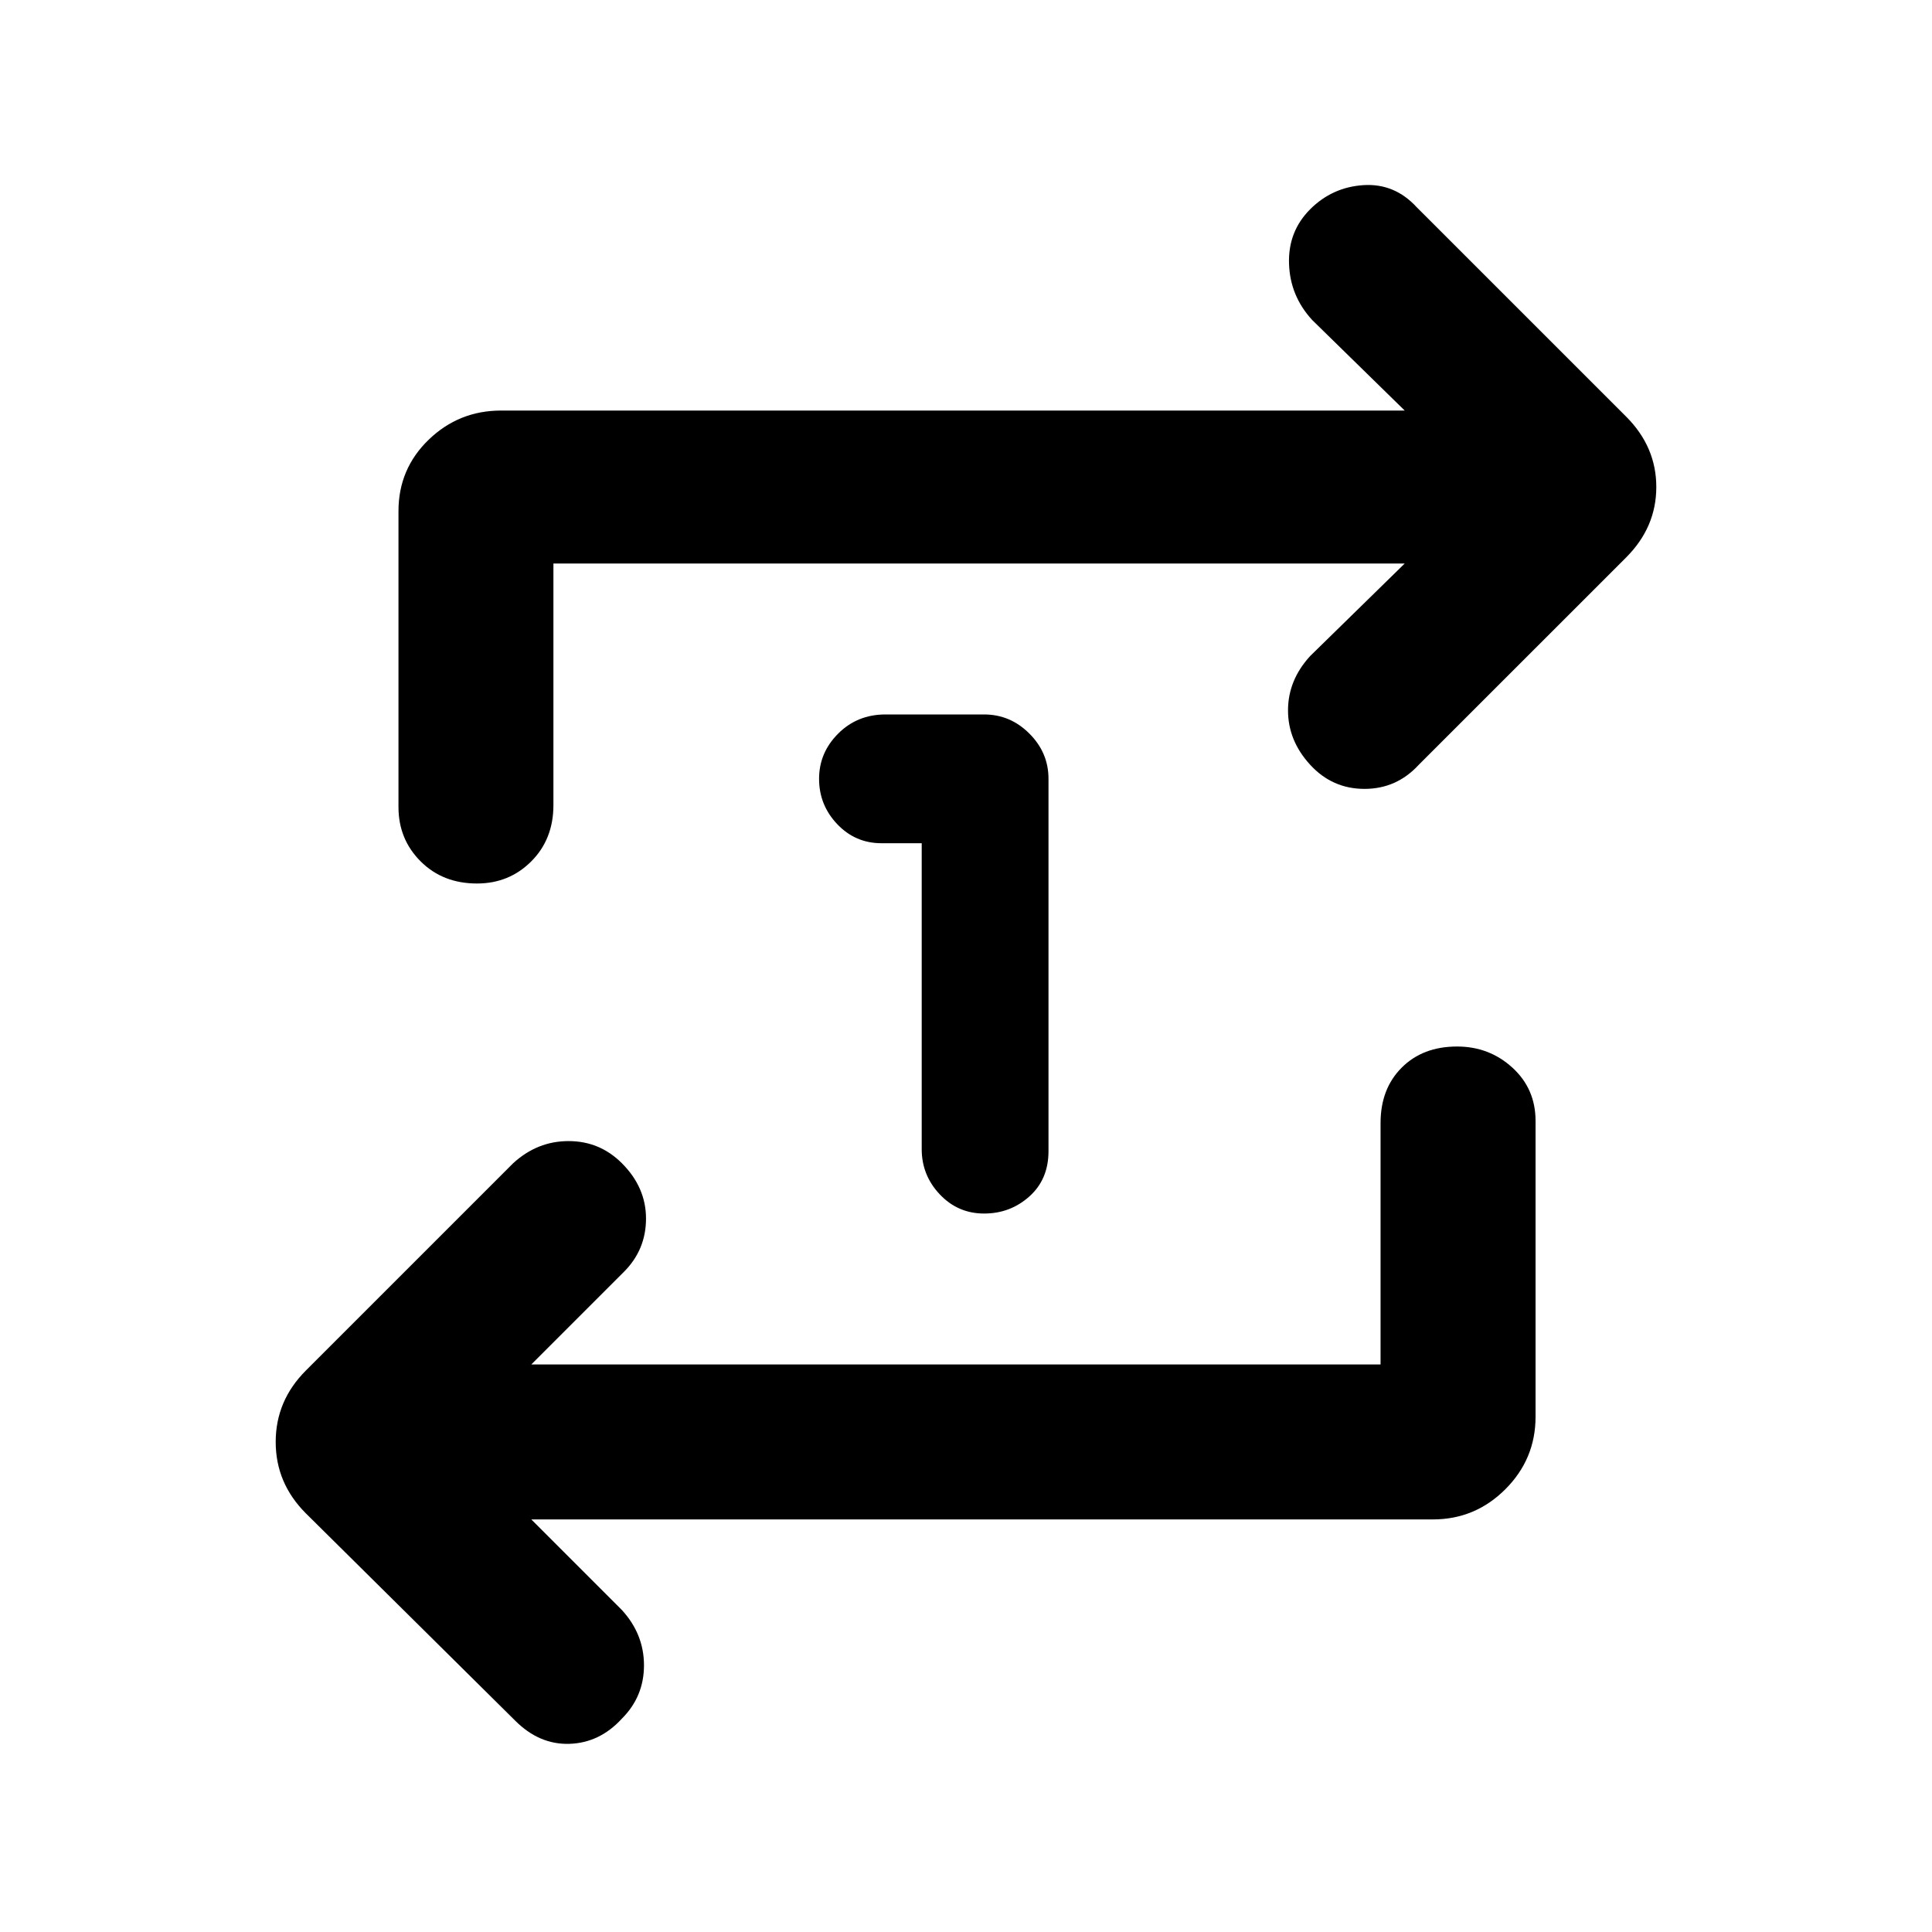 <svg xmlns="http://www.w3.org/2000/svg" height="40" width="40"><path d="M19.083 17.458h-.833q-.542 0-.917-.396-.375-.395-.375-.937t.396-.937q.396-.396.979-.396h2.042q.542 0 .937.396.396.395.396.937v7.708q0 .584-.396.938-.395.354-.937.354t-.917-.396q-.375-.396-.375-.937Zm9.5 10.792v-5q0-.708.438-1.146.437-.437 1.146-.437.666 0 1.145.437.48.438.48 1.104v6.125q0 .875-.625 1.5t-1.5.625H11l1.875 1.875q.458.5.458 1.146 0 .646-.458 1.104-.458.5-1.083.521-.625.021-1.125-.479l-4.334-4.292q-.625-.625-.625-1.479 0-.854.625-1.479l4.292-4.292q.5-.458 1.146-.458.646 0 1.104.458.5.5.5 1.146 0 .646-.458 1.104L11 28.25ZM11.458 11.667v5q0 .708-.458 1.166-.458.459-1.125.459-.708 0-1.167-.459-.458-.458-.458-1.125v-6.125q0-.875.625-1.479.625-.604 1.5-.604h18.708l-1.916-1.875q-.459-.5-.479-1.167-.021-.666.437-1.125.458-.458 1.104-.5.646-.041 1.104.459l4.334 4.333q.625.625.625 1.458 0 .834-.625 1.459l-4.292 4.291q-.458.5-1.125.5t-1.125-.5q-.458-.5-.458-1.125t.458-1.125l1.958-1.916Z"/></svg>